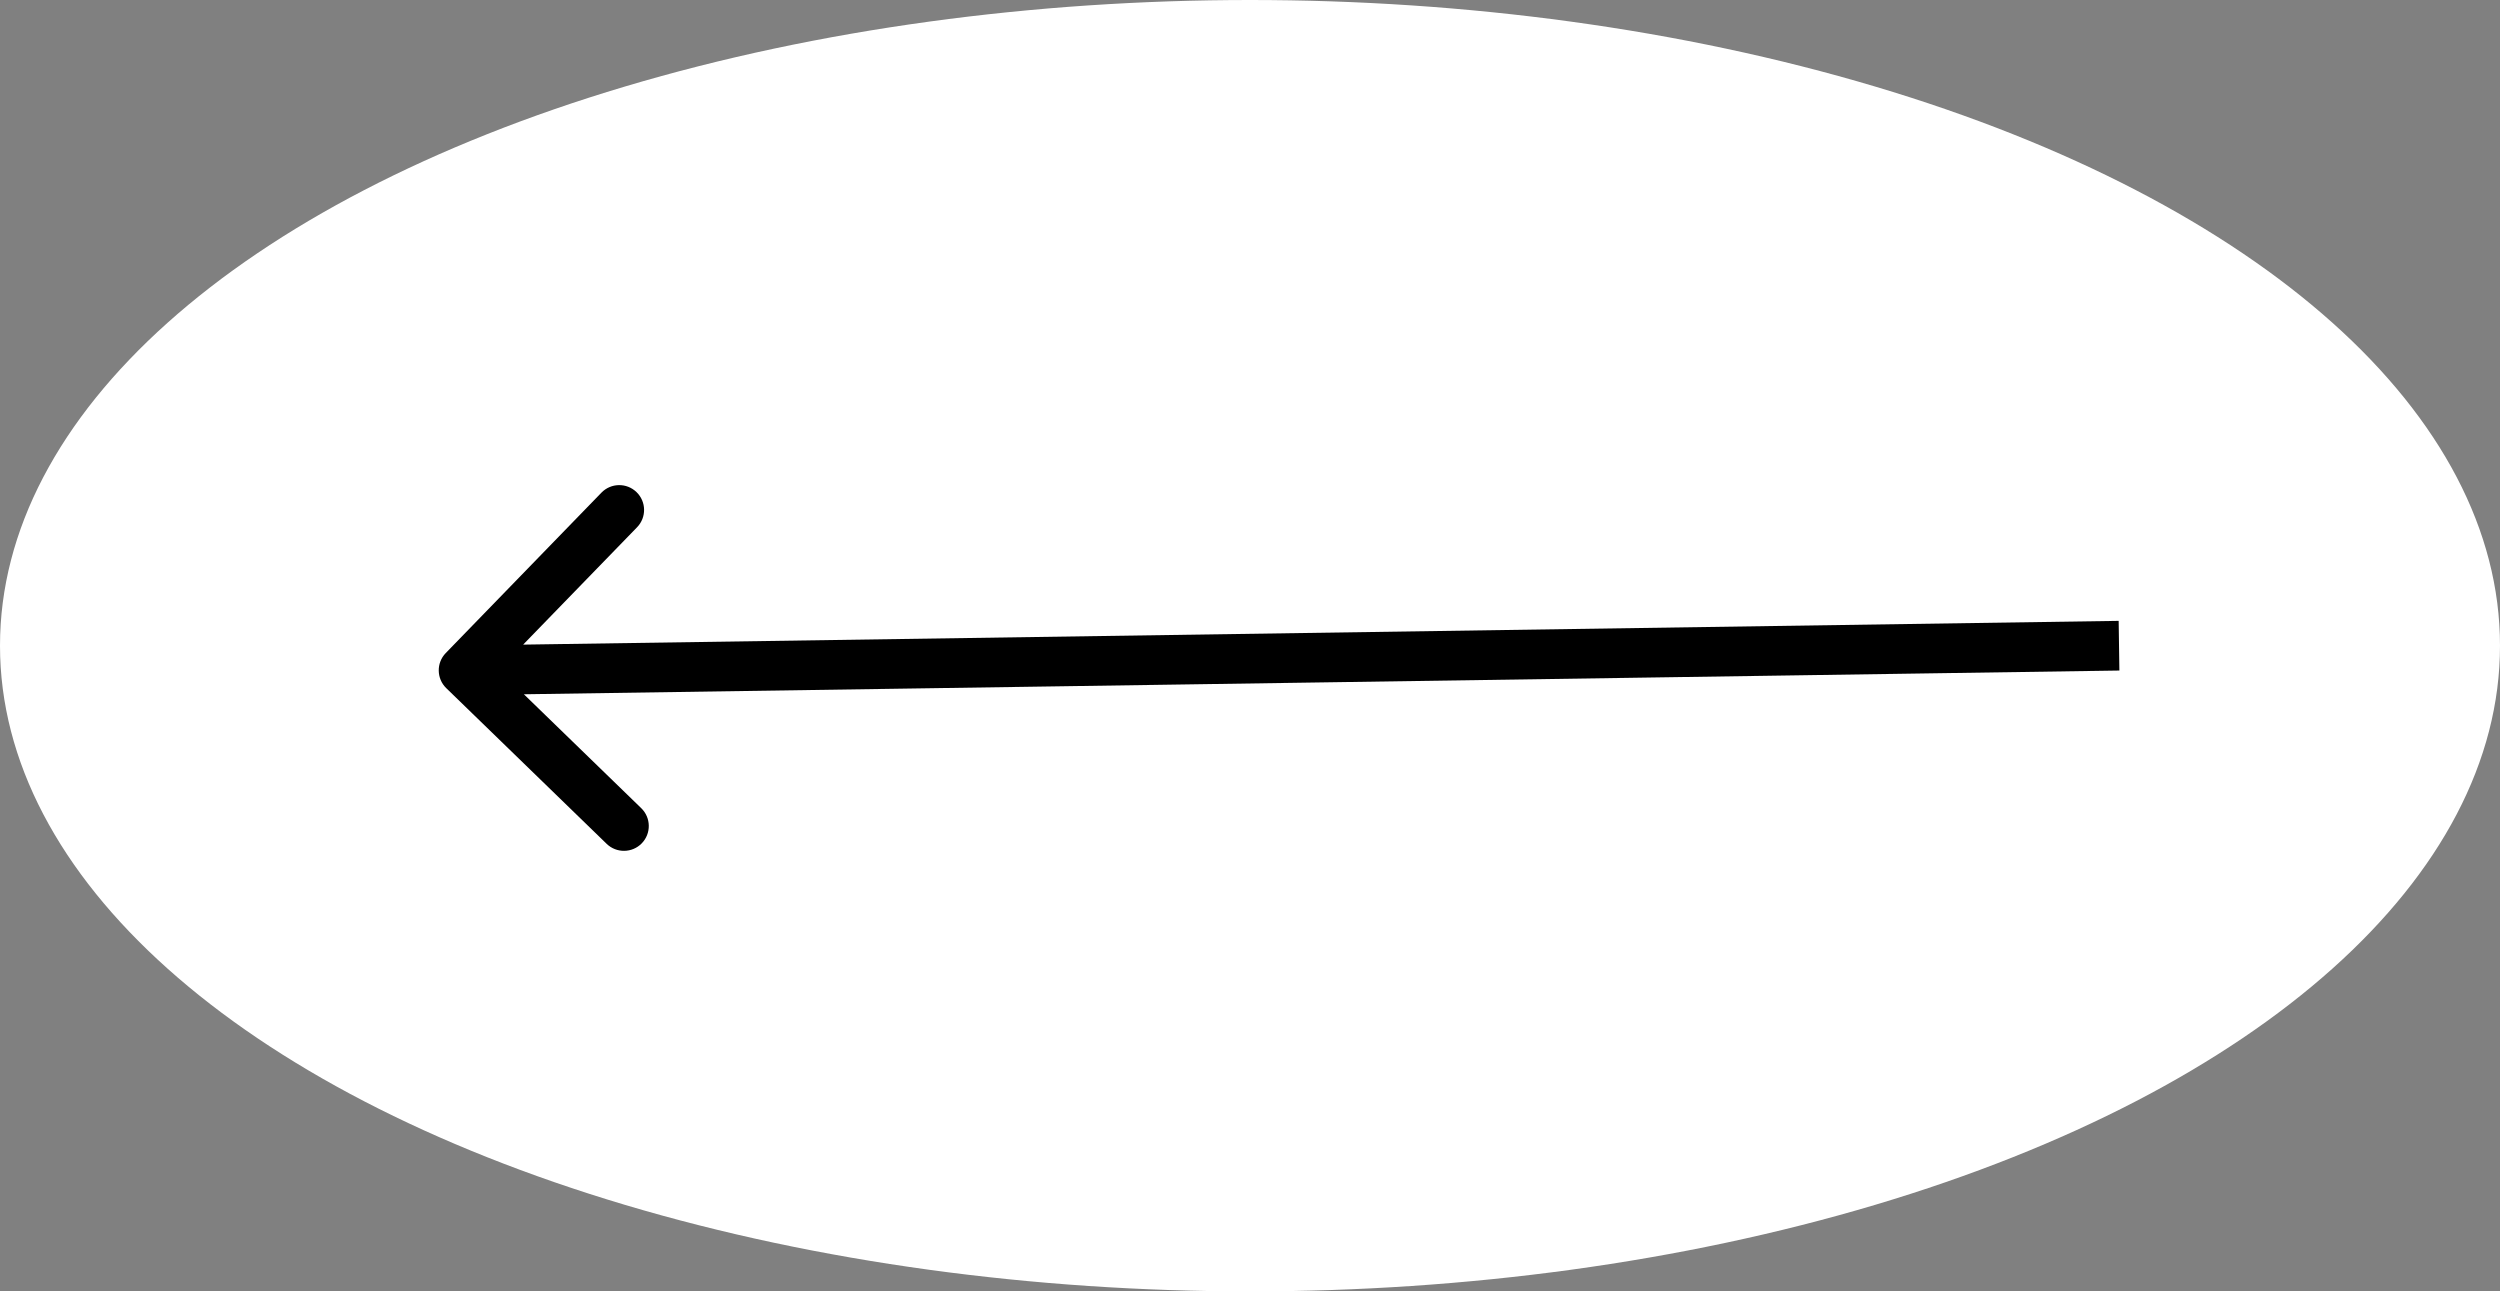 <svg width="151" height="78" viewBox="0 0 151 78" fill="none" xmlns="http://www.w3.org/2000/svg">
<rect x="0" y="0" width="151" height="78" fill="#808080" stroke="none"/>
<ellipse cx="75.5" cy="39" rx="75.5" ry="39" fill="white"/>
<path d="M26.924 39.444C26.347 40.038 26.361 40.988 26.955 41.565L36.642 50.968C37.237 51.544 38.186 51.53 38.763 50.936C39.34 50.342 39.326 49.392 38.732 48.815L30.121 40.457L38.479 31.846C39.056 31.252 39.042 30.302 38.447 29.725C37.853 29.148 36.903 29.162 36.326 29.757L26.924 39.444ZM127.967 37.5L27.978 38.989L28.022 41.988L128.011 40.5L127.967 37.5Z" fill="black"/>
</svg>
